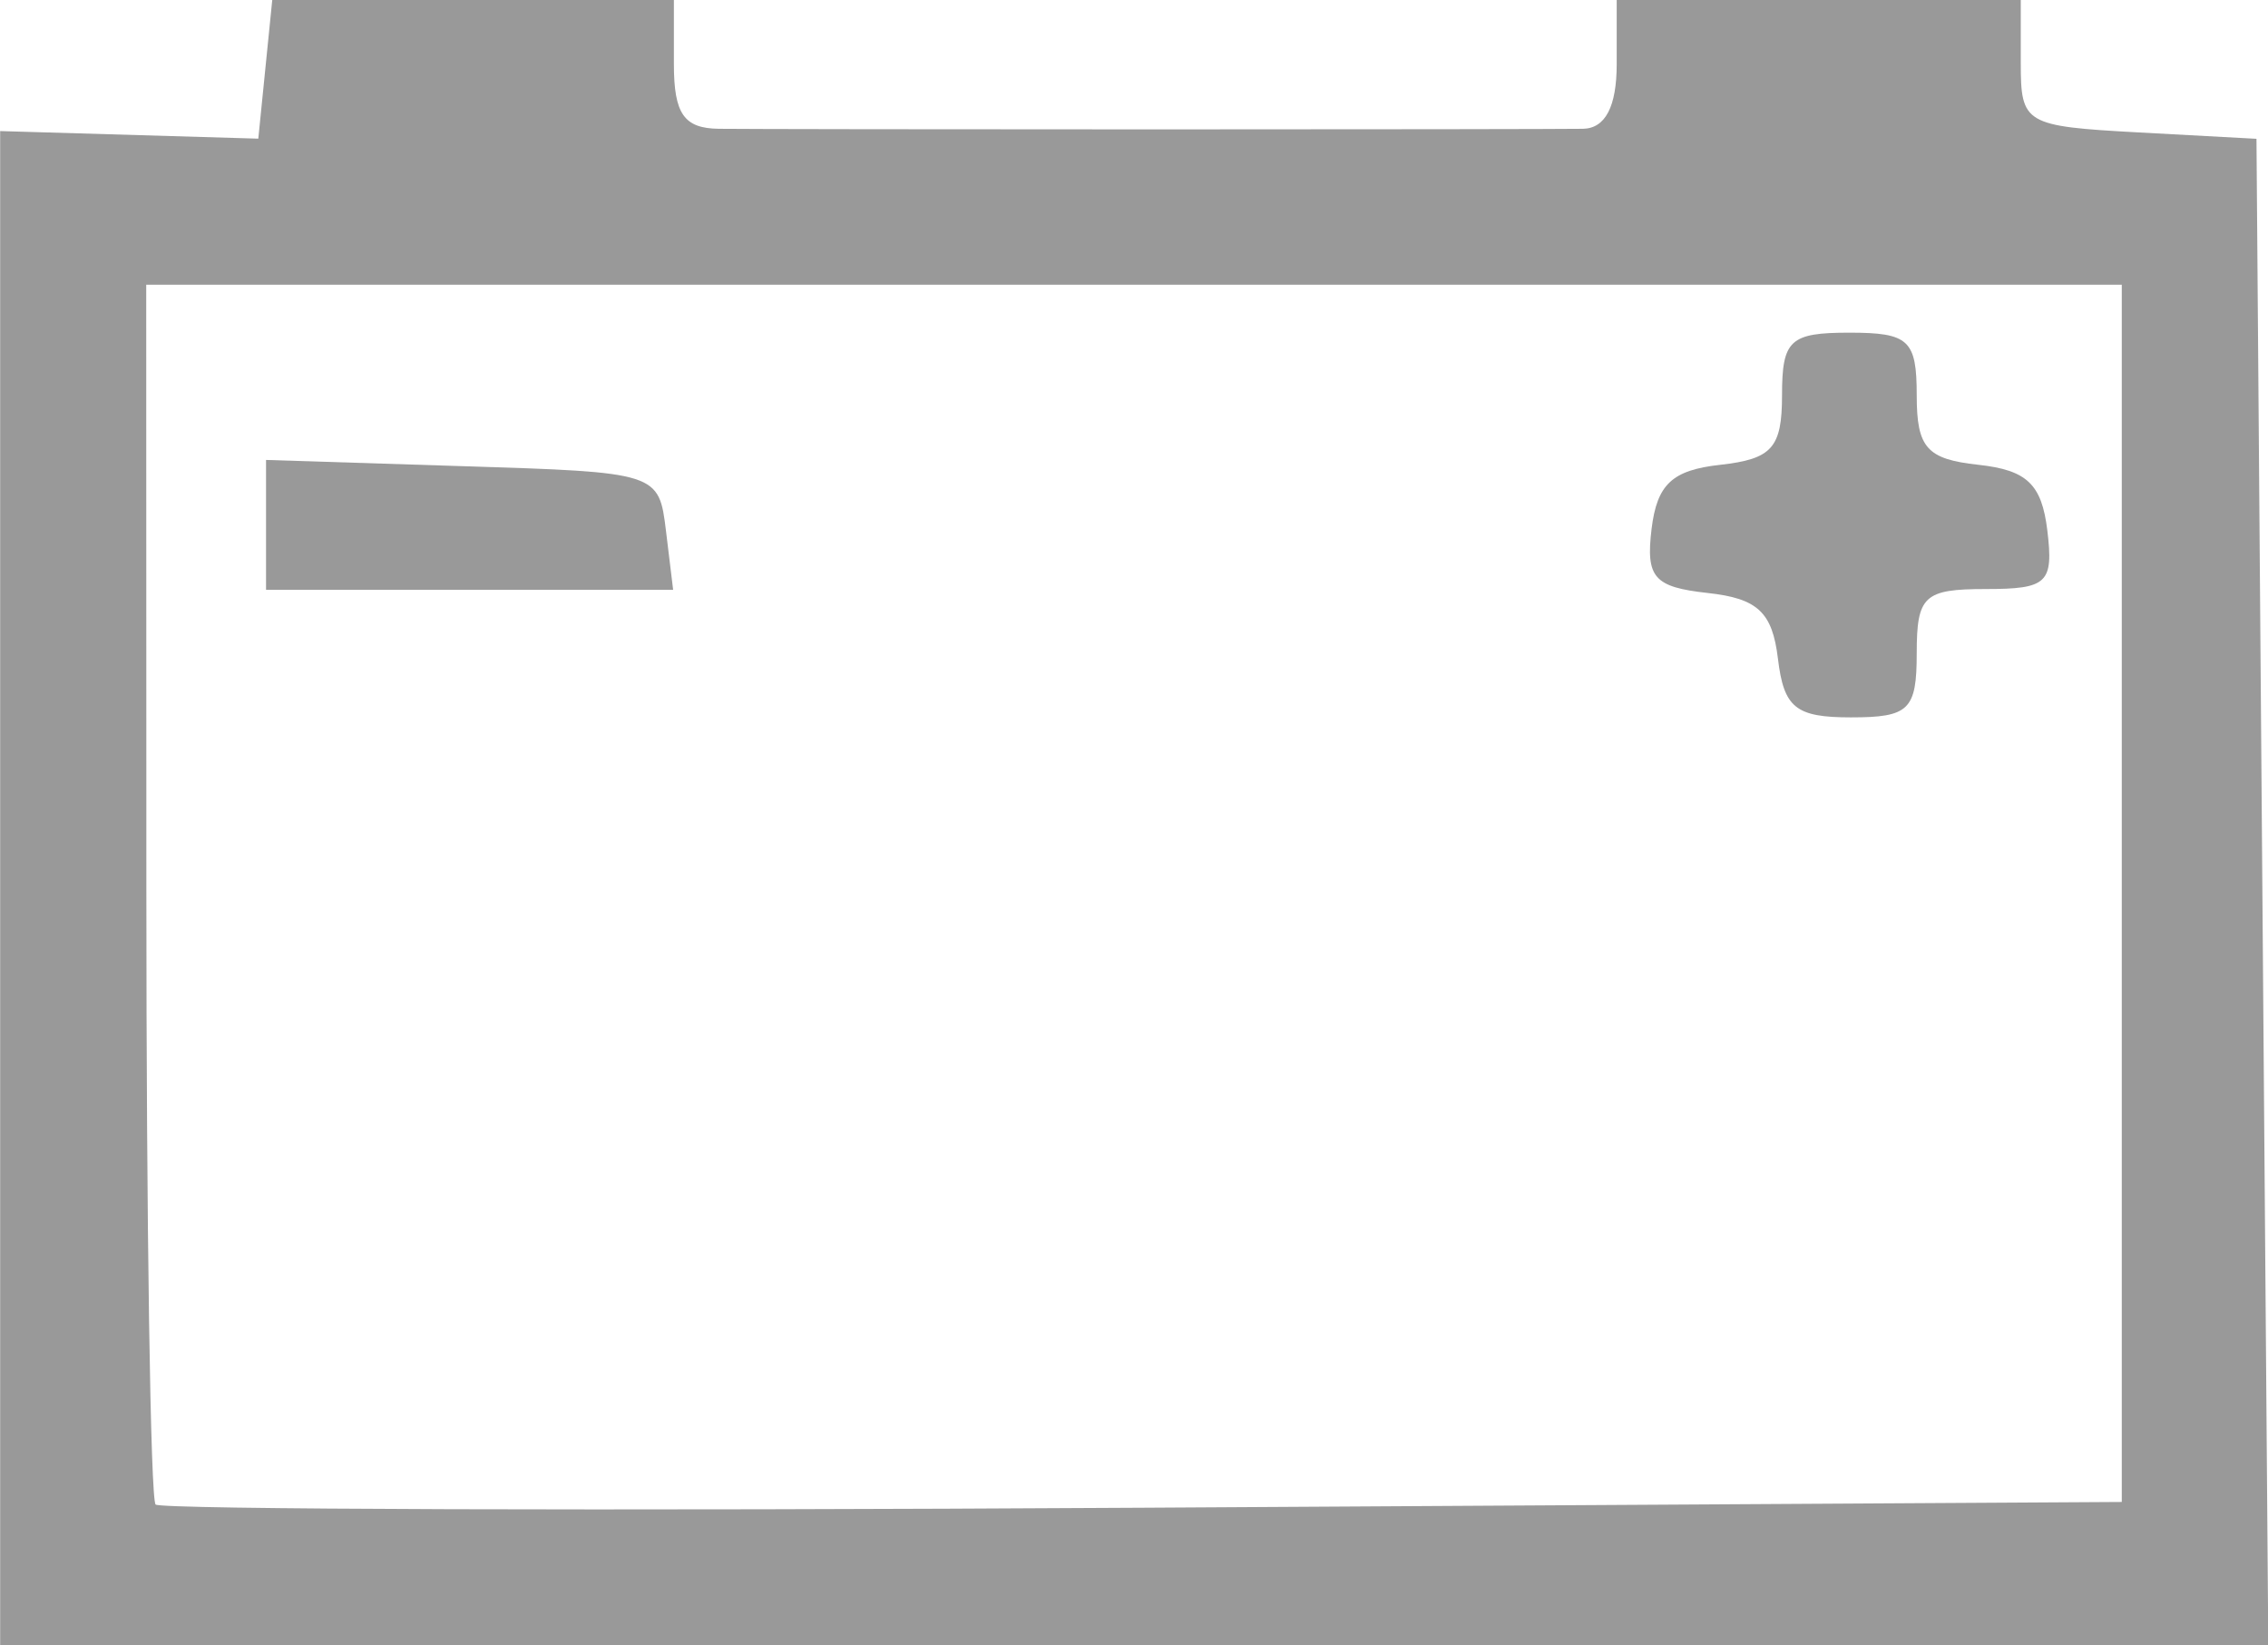 <?xml version="1.0" encoding="UTF-8" standalone="no"?>
<!-- Created with Inkscape (http://www.inkscape.org/) -->

<svg
   width="14.953mm"
   height="10.846mm"
   viewBox="0 0 14.953 10.846"
   version="1.1"
   id="svg5969"
   inkscape:version="1.2.2 (732a01da63, 2022-12-09)"
   sodipodi:docname="charging_NotActive.svg"
   xmlns:inkscape="http://www.inkscape.org/namespaces/inkscape"
   xmlns:sodipodi="http://sodipodi.sourceforge.net/DTD/sodipodi-0.dtd"
   xmlns="http://www.w3.org/2000/svg"
   xmlns:svg="http://www.w3.org/2000/svg">
  <sodipodi:namedview
     id="namedview5971"
     pagecolor="#ffffff"
     bordercolor="#000000"
     borderopacity="0.25"
     inkscape:showpageshadow="2"
     inkscape:pageopacity="0.0"
     inkscape:pagecheckerboard="0"
     inkscape:deskcolor="#d1d1d1"
     inkscape:document-units="mm"
     showgrid="false"
     inkscape:zoom="3.2391414"
     inkscape:cx="-101.2614"
     inkscape:cy="8.0268185"
     inkscape:window-width="1920"
     inkscape:window-height="1017"
     inkscape:window-x="-8"
     inkscape:window-y="-8"
     inkscape:window-maximized="1"
     inkscape:current-layer="layer1" />
  <defs
     id="defs5966" />
  <g
     inkscape:label="Warstwa 1"
     inkscape:groupmode="layer"
     id="layer1"
     transform="translate(-120.788,-157.371)">
    <path
       style="fill:#999999;fill-opacity:1;stroke-width:0.144"
       d="m 125.179,160.872 c -0.047,-0.386 -0.051,-0.388 -1.342,-0.428 l -1.295,-0.041 v 0.428 0.428 h 1.342 1.342 z"
       id="path138571-1" />
    <path
       style="fill:#999999;fill-opacity:1;stroke-width:0.144"
       d="m 133.425,161.677 c 0,-0.378 0.048,-0.423 0.454,-0.423 0.408,0 0.449,-0.039 0.407,-0.387 -0.037,-0.304 -0.134,-0.397 -0.454,-0.432 -0.341,-0.037 -0.407,-0.112 -0.407,-0.458 0,-0.365 -0.052,-0.413 -0.444,-0.413 -0.392,0 -0.444,0.048 -0.444,0.413 0,0.346 -0.066,0.42 -0.407,0.458 -0.317,0.035 -0.417,0.128 -0.453,0.422 -0.039,0.322 0.016,0.384 0.37,0.423 0.329,0.036 0.426,0.126 0.463,0.433 0.039,0.324 0.117,0.387 0.481,0.387 0.384,0 0.434,-0.049 0.434,-0.423 z"
       id="path138569-2" />
    <path
       id="path138565-1"
       style="fill:#999999;fill-opacity:1;stroke-width:0.144"
       d="m 122.583,157.371 -0.046,0.457 -0.046,0.457 -0.851,-0.025 -0.851,-0.025 v 4.991 4.991 h 7.477 7.477 l -0.039,-4.965 -0.039,-4.966 -0.777,-0.042 c -0.752,-0.041 -0.777,-0.056 -0.777,-0.458 v -0.415 h -1.332 -1.332 v 0.423 c 0,0.28 -0.075,0.423 -0.222,0.426 -0.122,0.002 -1.388,0.004 -2.812,0.004 -1.425,0 -2.723,-0.002 -2.886,-0.004 -0.229,-0.003 -0.296,-0.098 -0.296,-0.426 v -0.423 h -1.323 z m -0.831,1.877 h 6.512 6.513 v 4.012 4.012 l -6.451,0.038 c -3.548,0.021 -6.478,0.012 -6.512,-0.021 -0.034,-0.032 -0.061,-1.854 -0.061,-4.049 z" />
  </g>
  <g
     inkscape:groupmode="layer"
     id="layer6"
     inkscape:label="Warstwa 2"
     transform="translate(-120.788,-157.371)" />
</svg>
